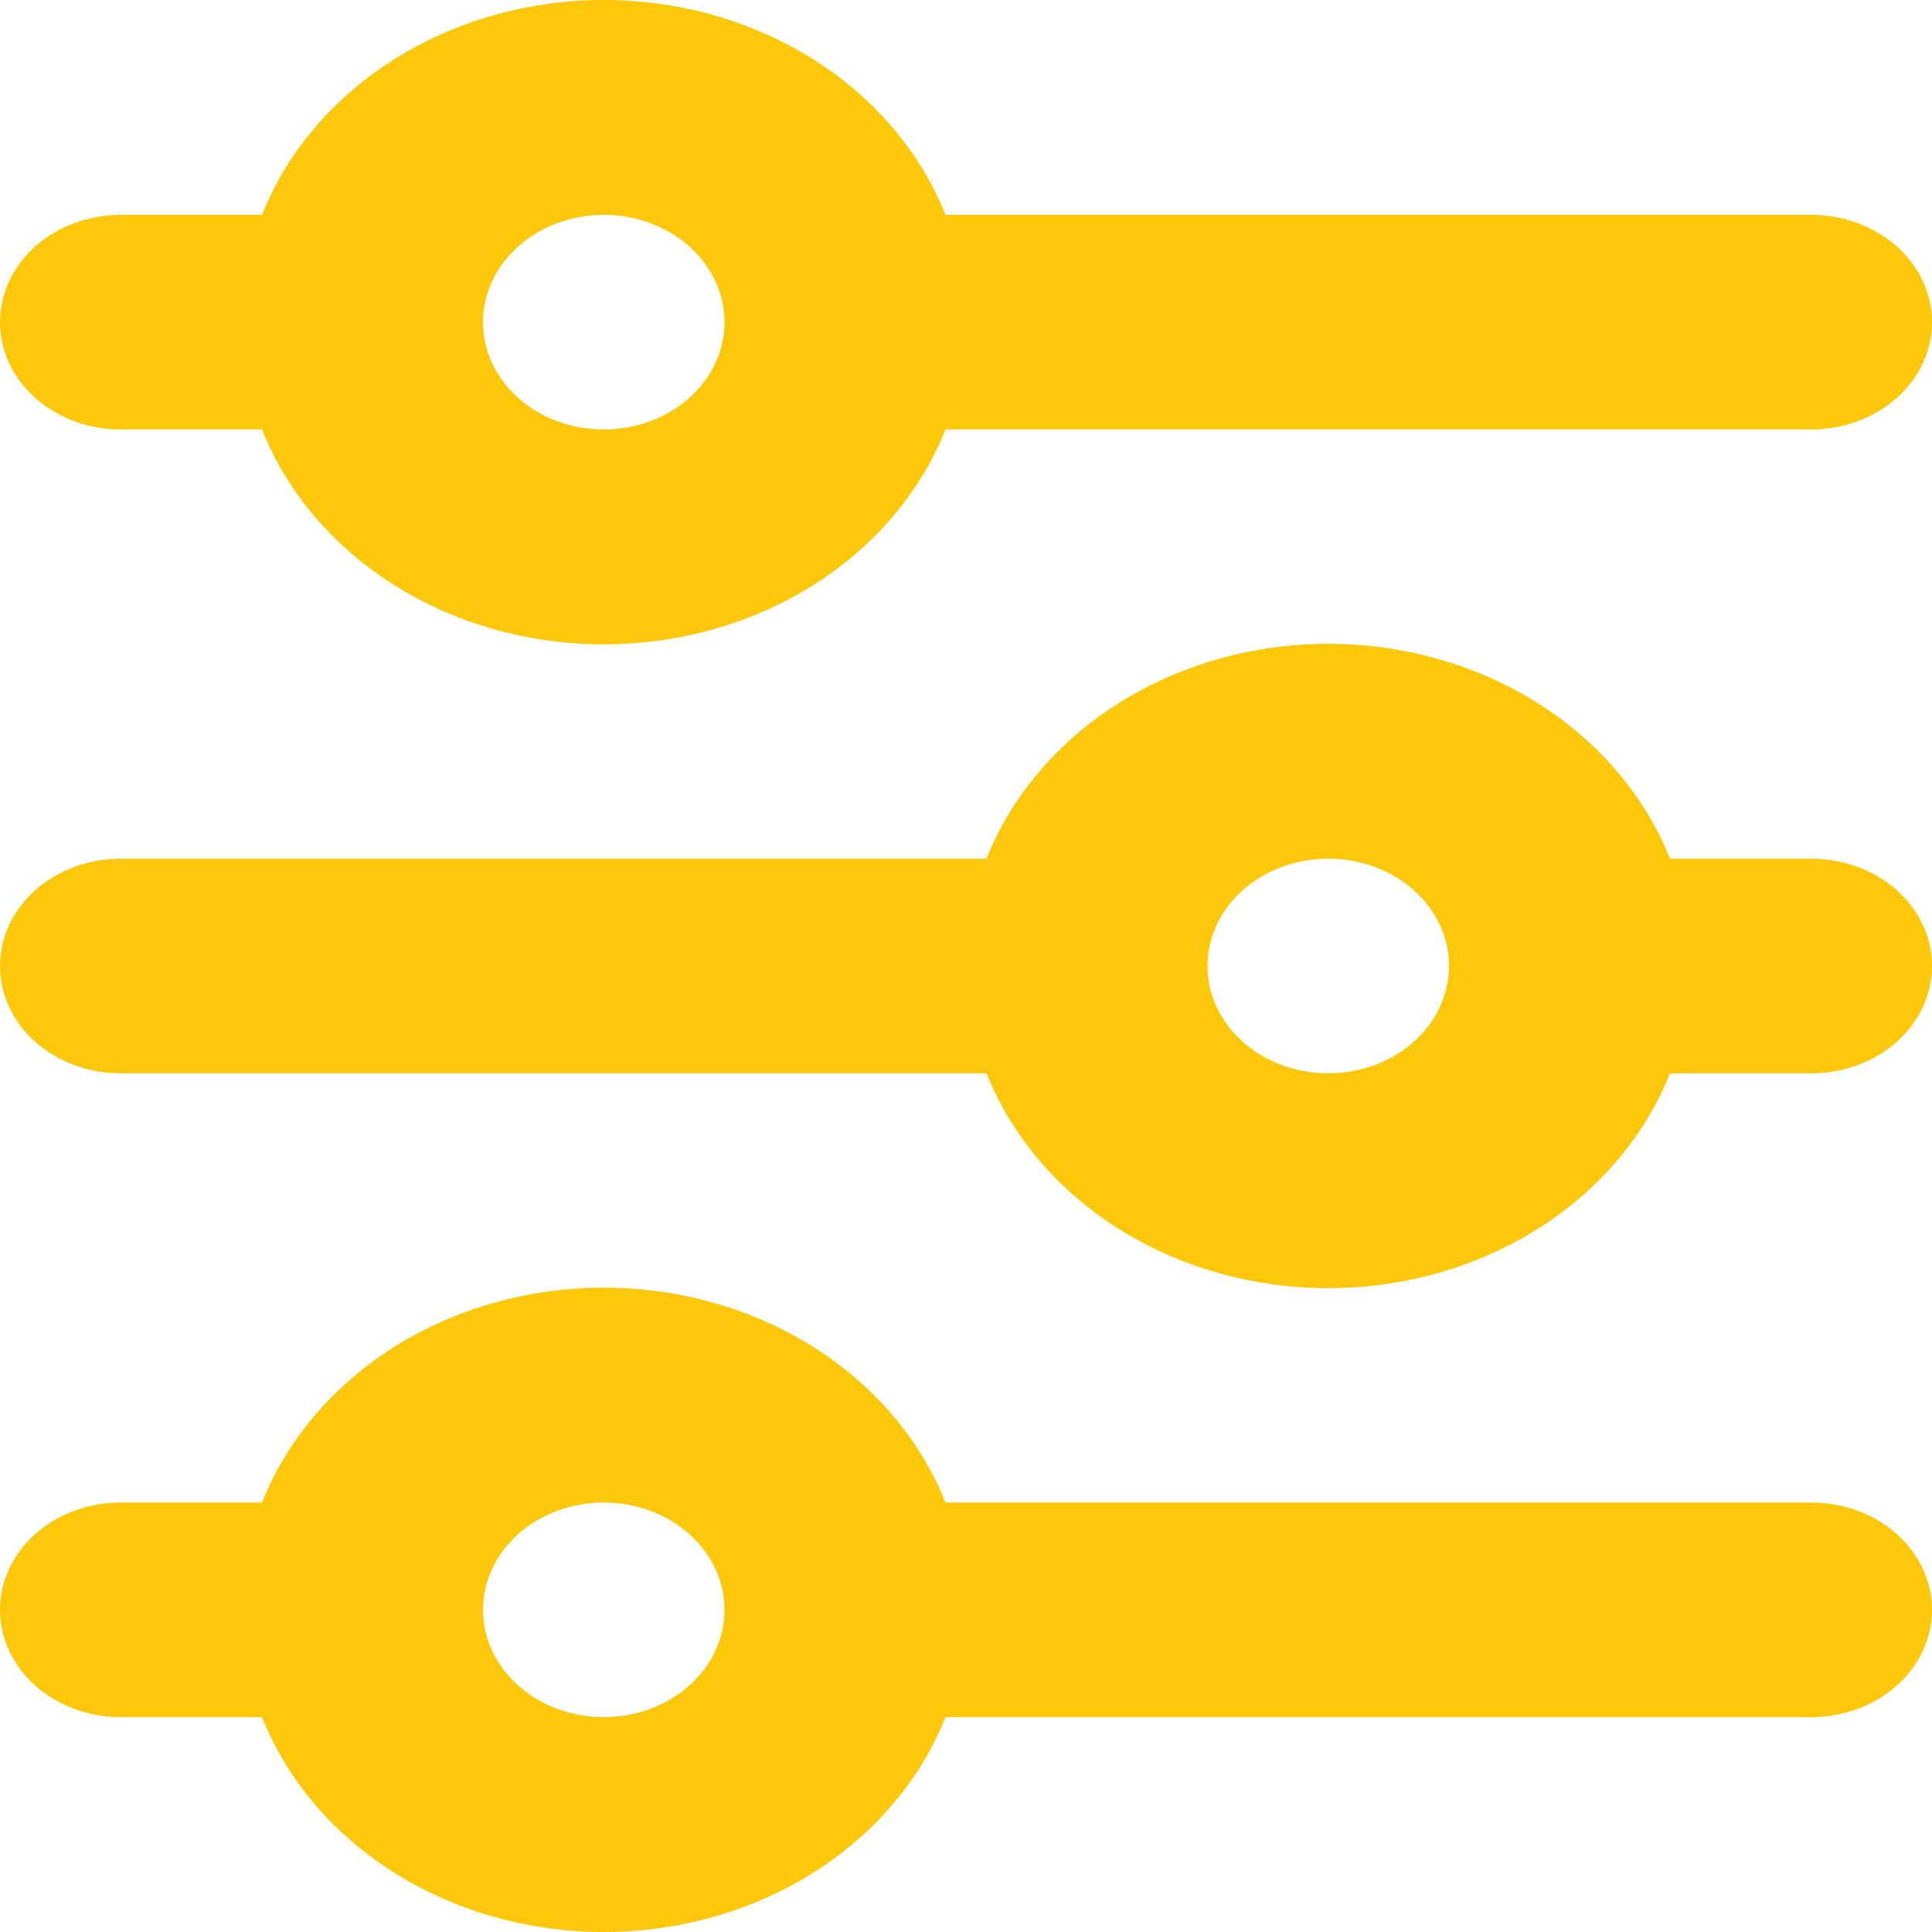 <svg width="24" height="24" viewBox="0 0 24 24" fill="none" xmlns="http://www.w3.org/2000/svg">
<path d="M7.5 2.669C7.102 2.669 6.721 2.81 6.439 3.06C6.158 3.31 6 3.649 6 4.002C6 4.356 6.158 4.695 6.439 4.945C6.721 5.195 7.102 5.335 7.5 5.335C7.898 5.335 8.279 5.195 8.561 4.945C8.842 4.695 9 4.356 9 4.002C9 3.649 8.842 3.31 8.561 3.06C8.279 2.81 7.898 2.669 7.5 2.669ZM3.255 2.669C3.565 1.889 4.14 1.213 4.9 0.735C5.66 0.257 6.569 0 7.5 0C8.431 0 9.34 0.257 10.1 0.735C10.86 1.213 11.435 1.889 11.745 2.669H22.5C22.898 2.669 23.279 2.81 23.561 3.06C23.842 3.31 24 3.649 24 4.002C24 4.356 23.842 4.695 23.561 4.945C23.279 5.195 22.898 5.335 22.5 5.335H11.745C11.435 6.116 10.86 6.792 10.1 7.27C9.34 7.748 8.431 8.004 7.5 8.004C6.569 8.004 5.66 7.748 4.9 7.27C4.14 6.792 3.565 6.116 3.255 5.335H1.5C1.102 5.335 0.721 5.195 0.439 4.945C0.158 4.695 0 4.356 0 4.002C0 3.649 0.158 3.31 0.439 3.06C0.721 2.81 1.102 2.669 1.5 2.669H3.255ZM16.5 10.667C16.102 10.667 15.721 10.807 15.439 11.057C15.158 11.307 15 11.646 15 12C15 12.354 15.158 12.693 15.439 12.943C15.721 13.193 16.102 13.333 16.5 13.333C16.898 13.333 17.279 13.193 17.561 12.943C17.842 12.693 18 12.354 18 12C18 11.646 17.842 11.307 17.561 11.057C17.279 10.807 16.898 10.667 16.5 10.667ZM12.255 10.667C12.565 9.887 13.14 9.211 13.9 8.733C14.66 8.255 15.569 7.998 16.5 7.998C17.431 7.998 18.34 8.255 19.1 8.733C19.86 9.211 20.435 9.887 20.745 10.667H22.5C22.898 10.667 23.279 10.807 23.561 11.057C23.842 11.307 24 11.646 24 12C24 12.354 23.842 12.693 23.561 12.943C23.279 13.193 22.898 13.333 22.5 13.333H20.745C20.435 14.114 19.86 14.789 19.1 15.267C18.34 15.745 17.431 16.002 16.5 16.002C15.569 16.002 14.66 15.745 13.9 15.267C13.14 14.789 12.565 14.114 12.255 13.333H1.5C1.102 13.333 0.721 13.193 0.439 12.943C0.158 12.693 0 12.354 0 12C0 11.646 0.158 11.307 0.439 11.057C0.721 10.807 1.102 10.667 1.5 10.667H12.255ZM7.5 18.665C7.102 18.665 6.721 18.805 6.439 19.055C6.158 19.305 6 19.644 6 19.998C6 20.351 6.158 20.69 6.439 20.94C6.721 21.19 7.102 21.331 7.5 21.331C7.898 21.331 8.279 21.19 8.561 20.94C8.842 20.69 9 20.351 9 19.998C9 19.644 8.842 19.305 8.561 19.055C8.279 18.805 7.898 18.665 7.5 18.665ZM3.255 18.665C3.565 17.884 4.14 17.209 4.9 16.73C5.66 16.252 6.569 15.996 7.5 15.996C8.431 15.996 9.34 16.252 10.1 16.73C10.86 17.209 11.435 17.884 11.745 18.665H22.5C22.898 18.665 23.279 18.805 23.561 19.055C23.842 19.305 24 19.644 24 19.998C24 20.351 23.842 20.69 23.561 20.94C23.279 21.19 22.898 21.331 22.5 21.331H11.745C11.435 22.111 10.86 22.787 10.1 23.265C9.34 23.743 8.431 24 7.5 24C6.569 24 5.66 23.743 4.9 23.265C4.14 22.787 3.565 22.111 3.255 21.331H1.5C1.102 21.331 0.721 21.19 0.439 20.94C0.158 20.69 0 20.351 0 19.998C0 19.644 0.158 19.305 0.439 19.055C0.721 18.805 1.102 18.665 1.5 18.665H3.255Z" fill="#FDC70A"/>
</svg>
